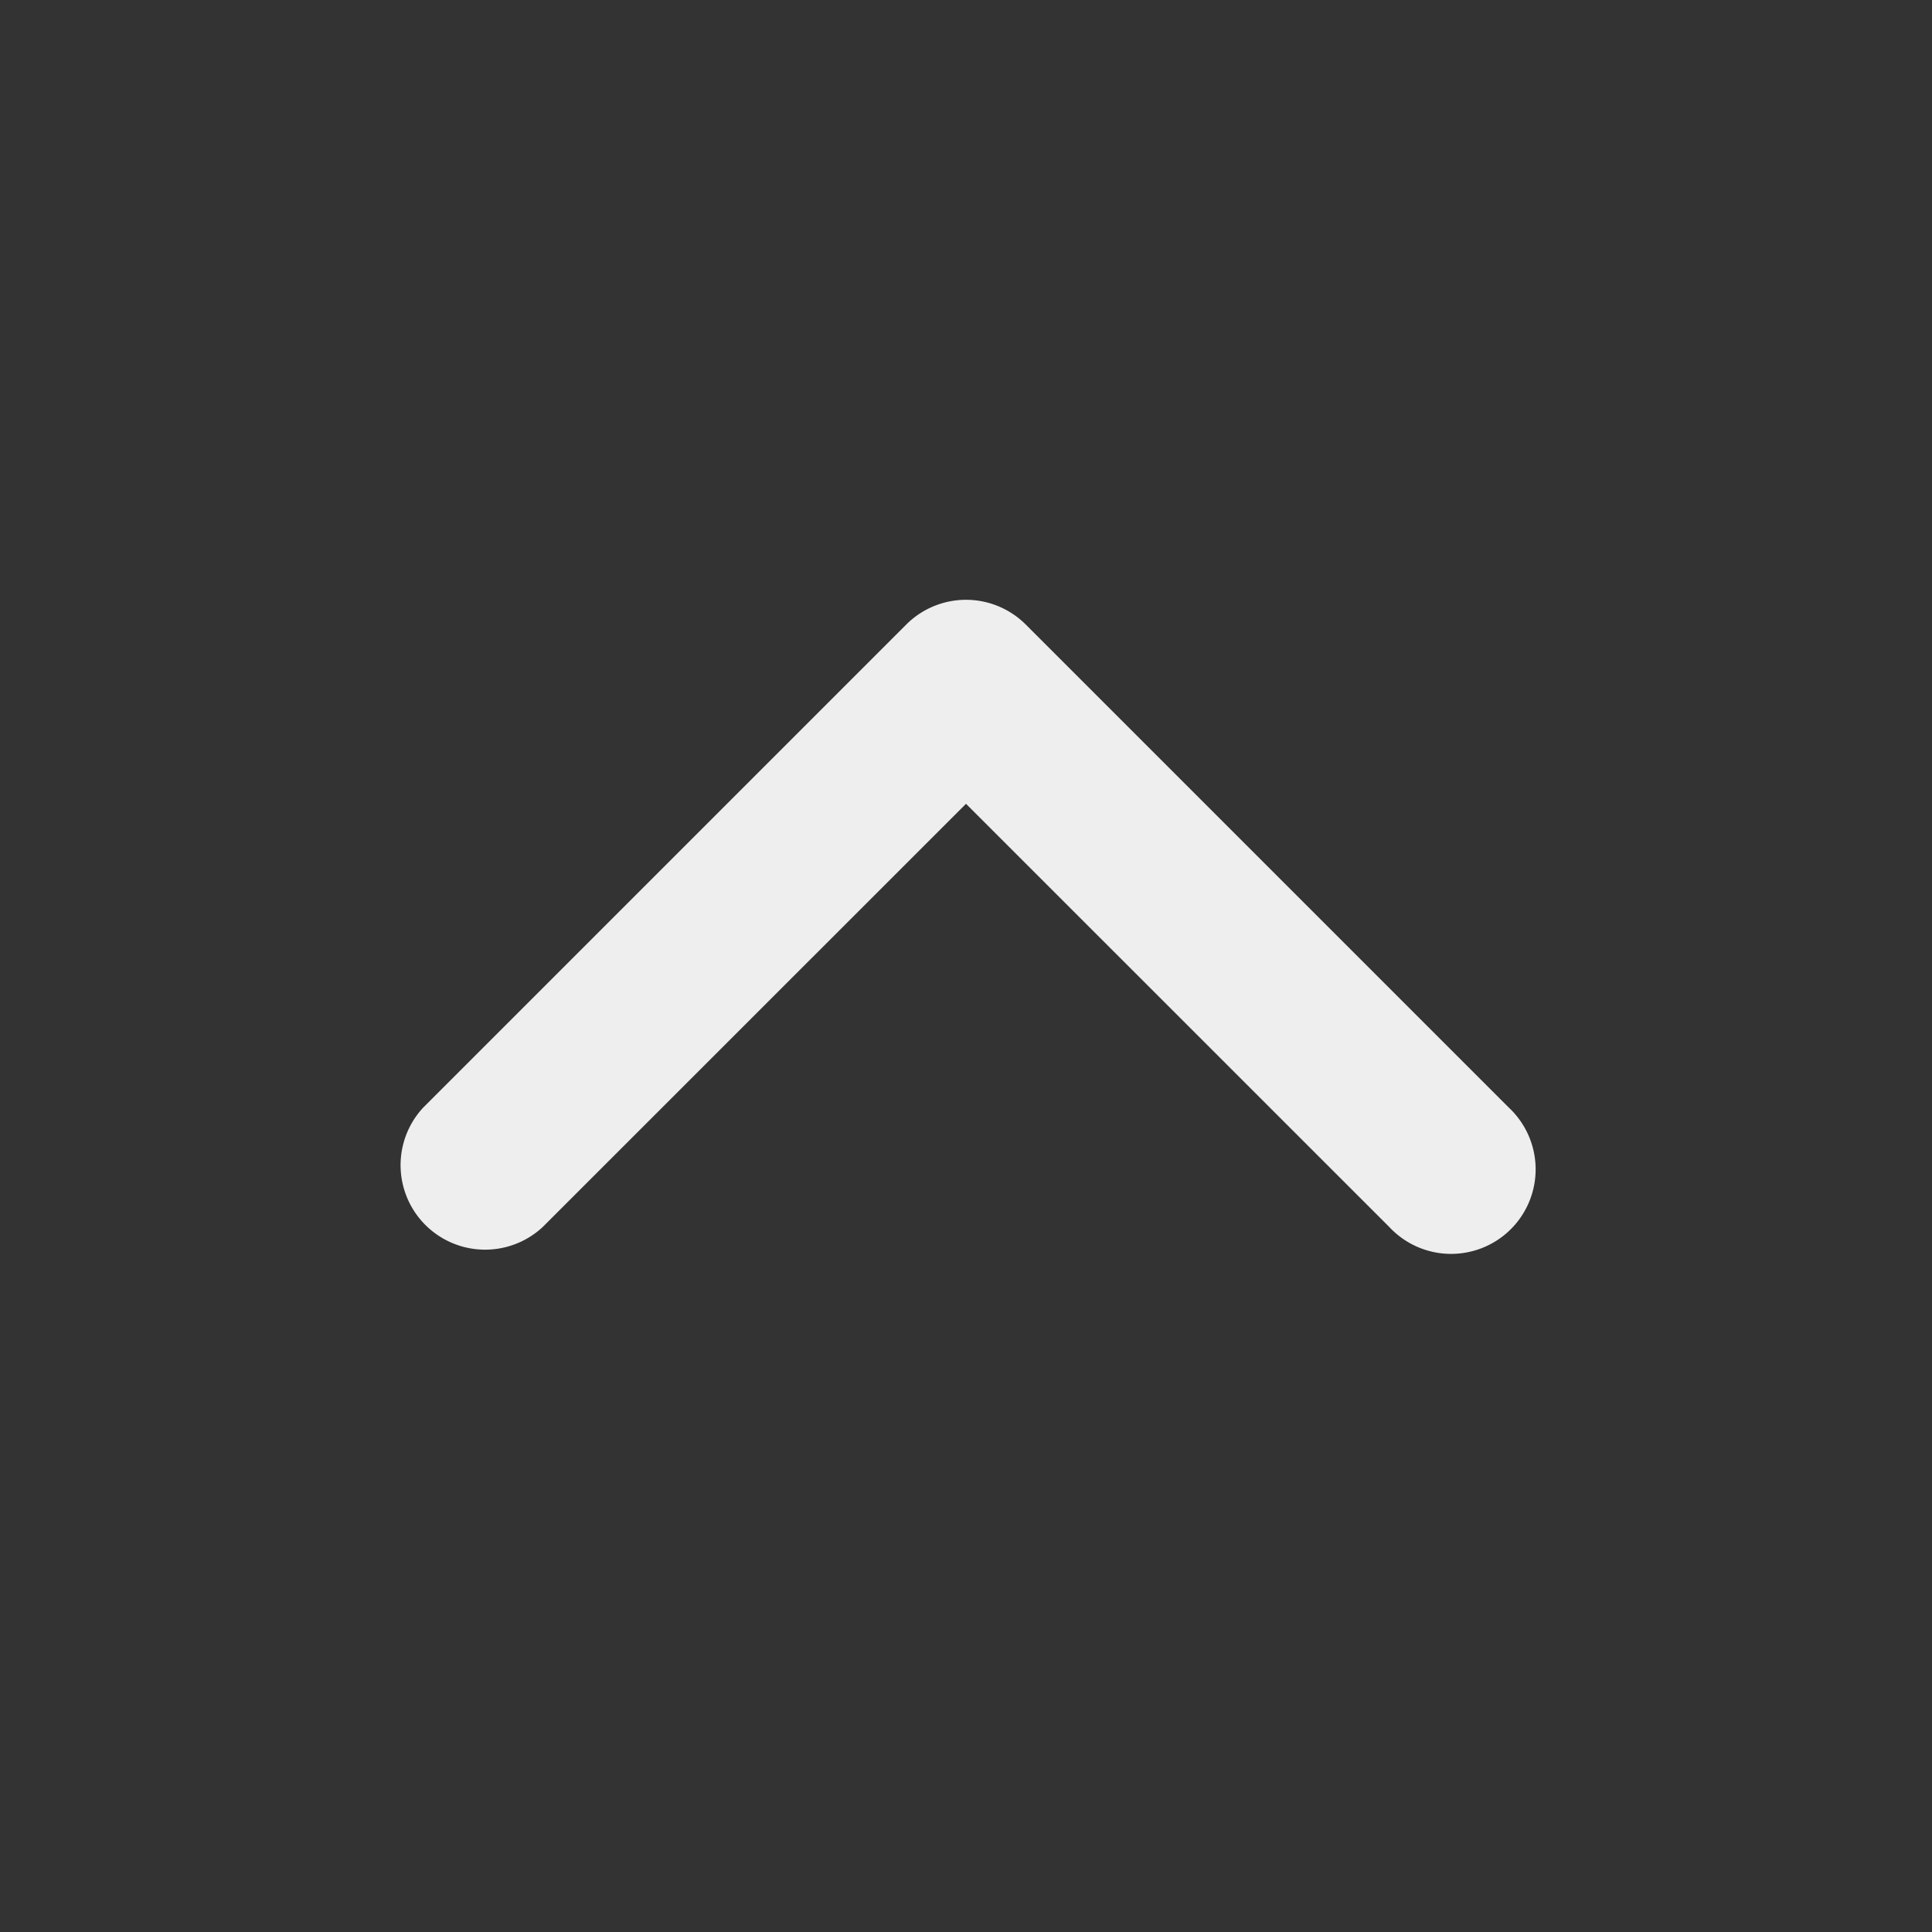 <svg viewBox="0 0 24 24" xmlns="http://www.w3.org/2000/svg"><rect x="0" y="0" width="24" height="24" fill="#333333" stroke="none"/><path d="M11.258 7.758a1.05 1.05 0 0 1 1.484 0l6 6a1.05 1.05 0 1 1-1.484 1.484L12 9.985l-5.258 5.257a1.05 1.05 0 0 1-1.484-1.484l6-6Z" fill="#eee" fill-rule="nonzero" class="fill-000000"></path></svg>